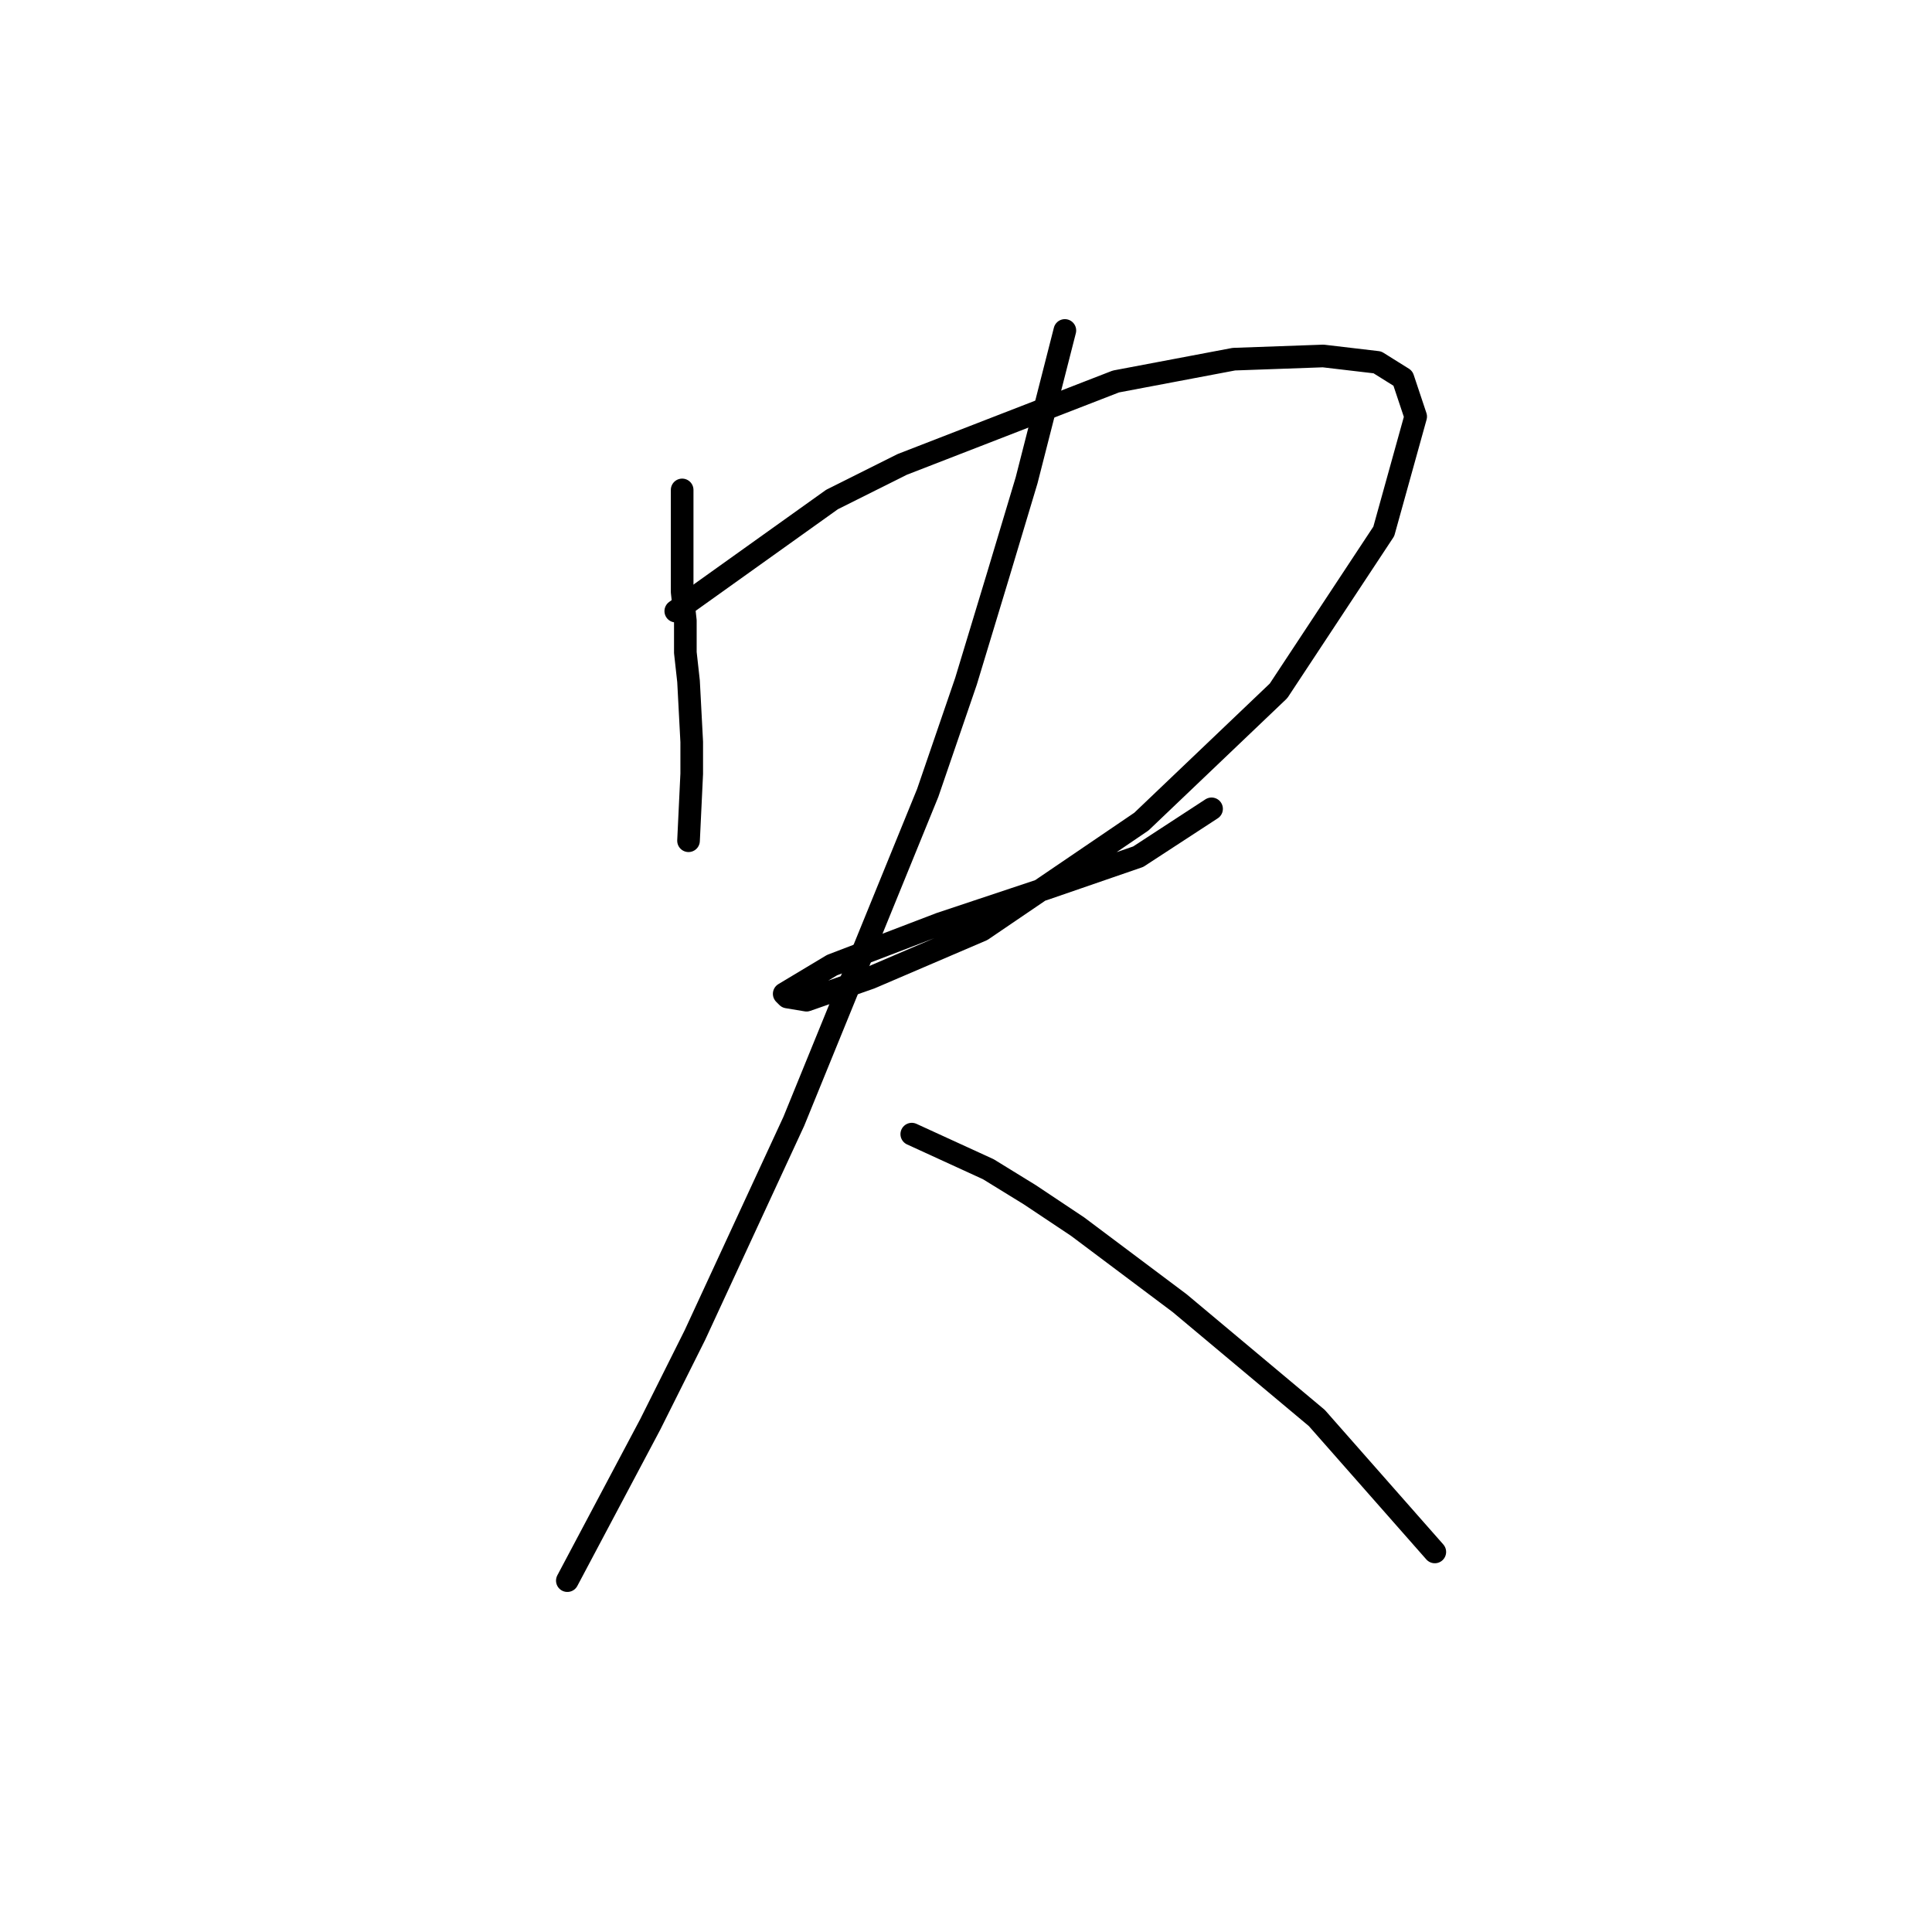 <?xml version="1.0" standalone="no"?>
    <svg width="256" height="256" xmlns="http://www.w3.org/2000/svg" version="1.1">
    <polyline stroke="black" stroke-width="3" stroke-linecap="round" fill="transparent" stroke-linejoin="round" points="90.389 64.918 90.389 78.44 90.812 82.244 90.812 86.469 91.234 90.273 91.657 98.302 91.657 102.528 91.234 111.402 91.234 111.402 " />
        <polyline stroke="black" stroke-width="3" stroke-linecap="round" fill="transparent" stroke-linejoin="round" points="89.544 80.976 110.251 66.185 119.548 61.537 147.861 50.55 163.496 47.592 175.329 47.169 182.513 48.014 185.893 50.127 187.584 55.198 183.358 70.411 169.413 91.54 151.242 108.867 130.112 123.234 115.322 129.573 106.87 132.531 104.335 132.109 103.912 131.686 110.251 127.883 124.619 122.389 138.564 117.741 150.819 113.515 160.538 107.176 160.538 107.176 " />
        <polyline stroke="black" stroke-width="3" stroke-linecap="round" fill="transparent" stroke-linejoin="round" points="141.099 43.788 136.028 63.65 132.225 76.327 127.999 90.273 122.928 105.063 105.18 148.59 92.08 176.903 86.163 188.735 75.176 209.442 75.176 209.442 " />
        <polyline stroke="black" stroke-width="3" stroke-linecap="round" fill="transparent" stroke-linejoin="round" points="120.815 150.28 130.957 154.928 136.451 158.309 142.79 162.535 156.312 172.677 174.484 187.89 190.119 205.639 190.119 205.639 " />
        </svg>